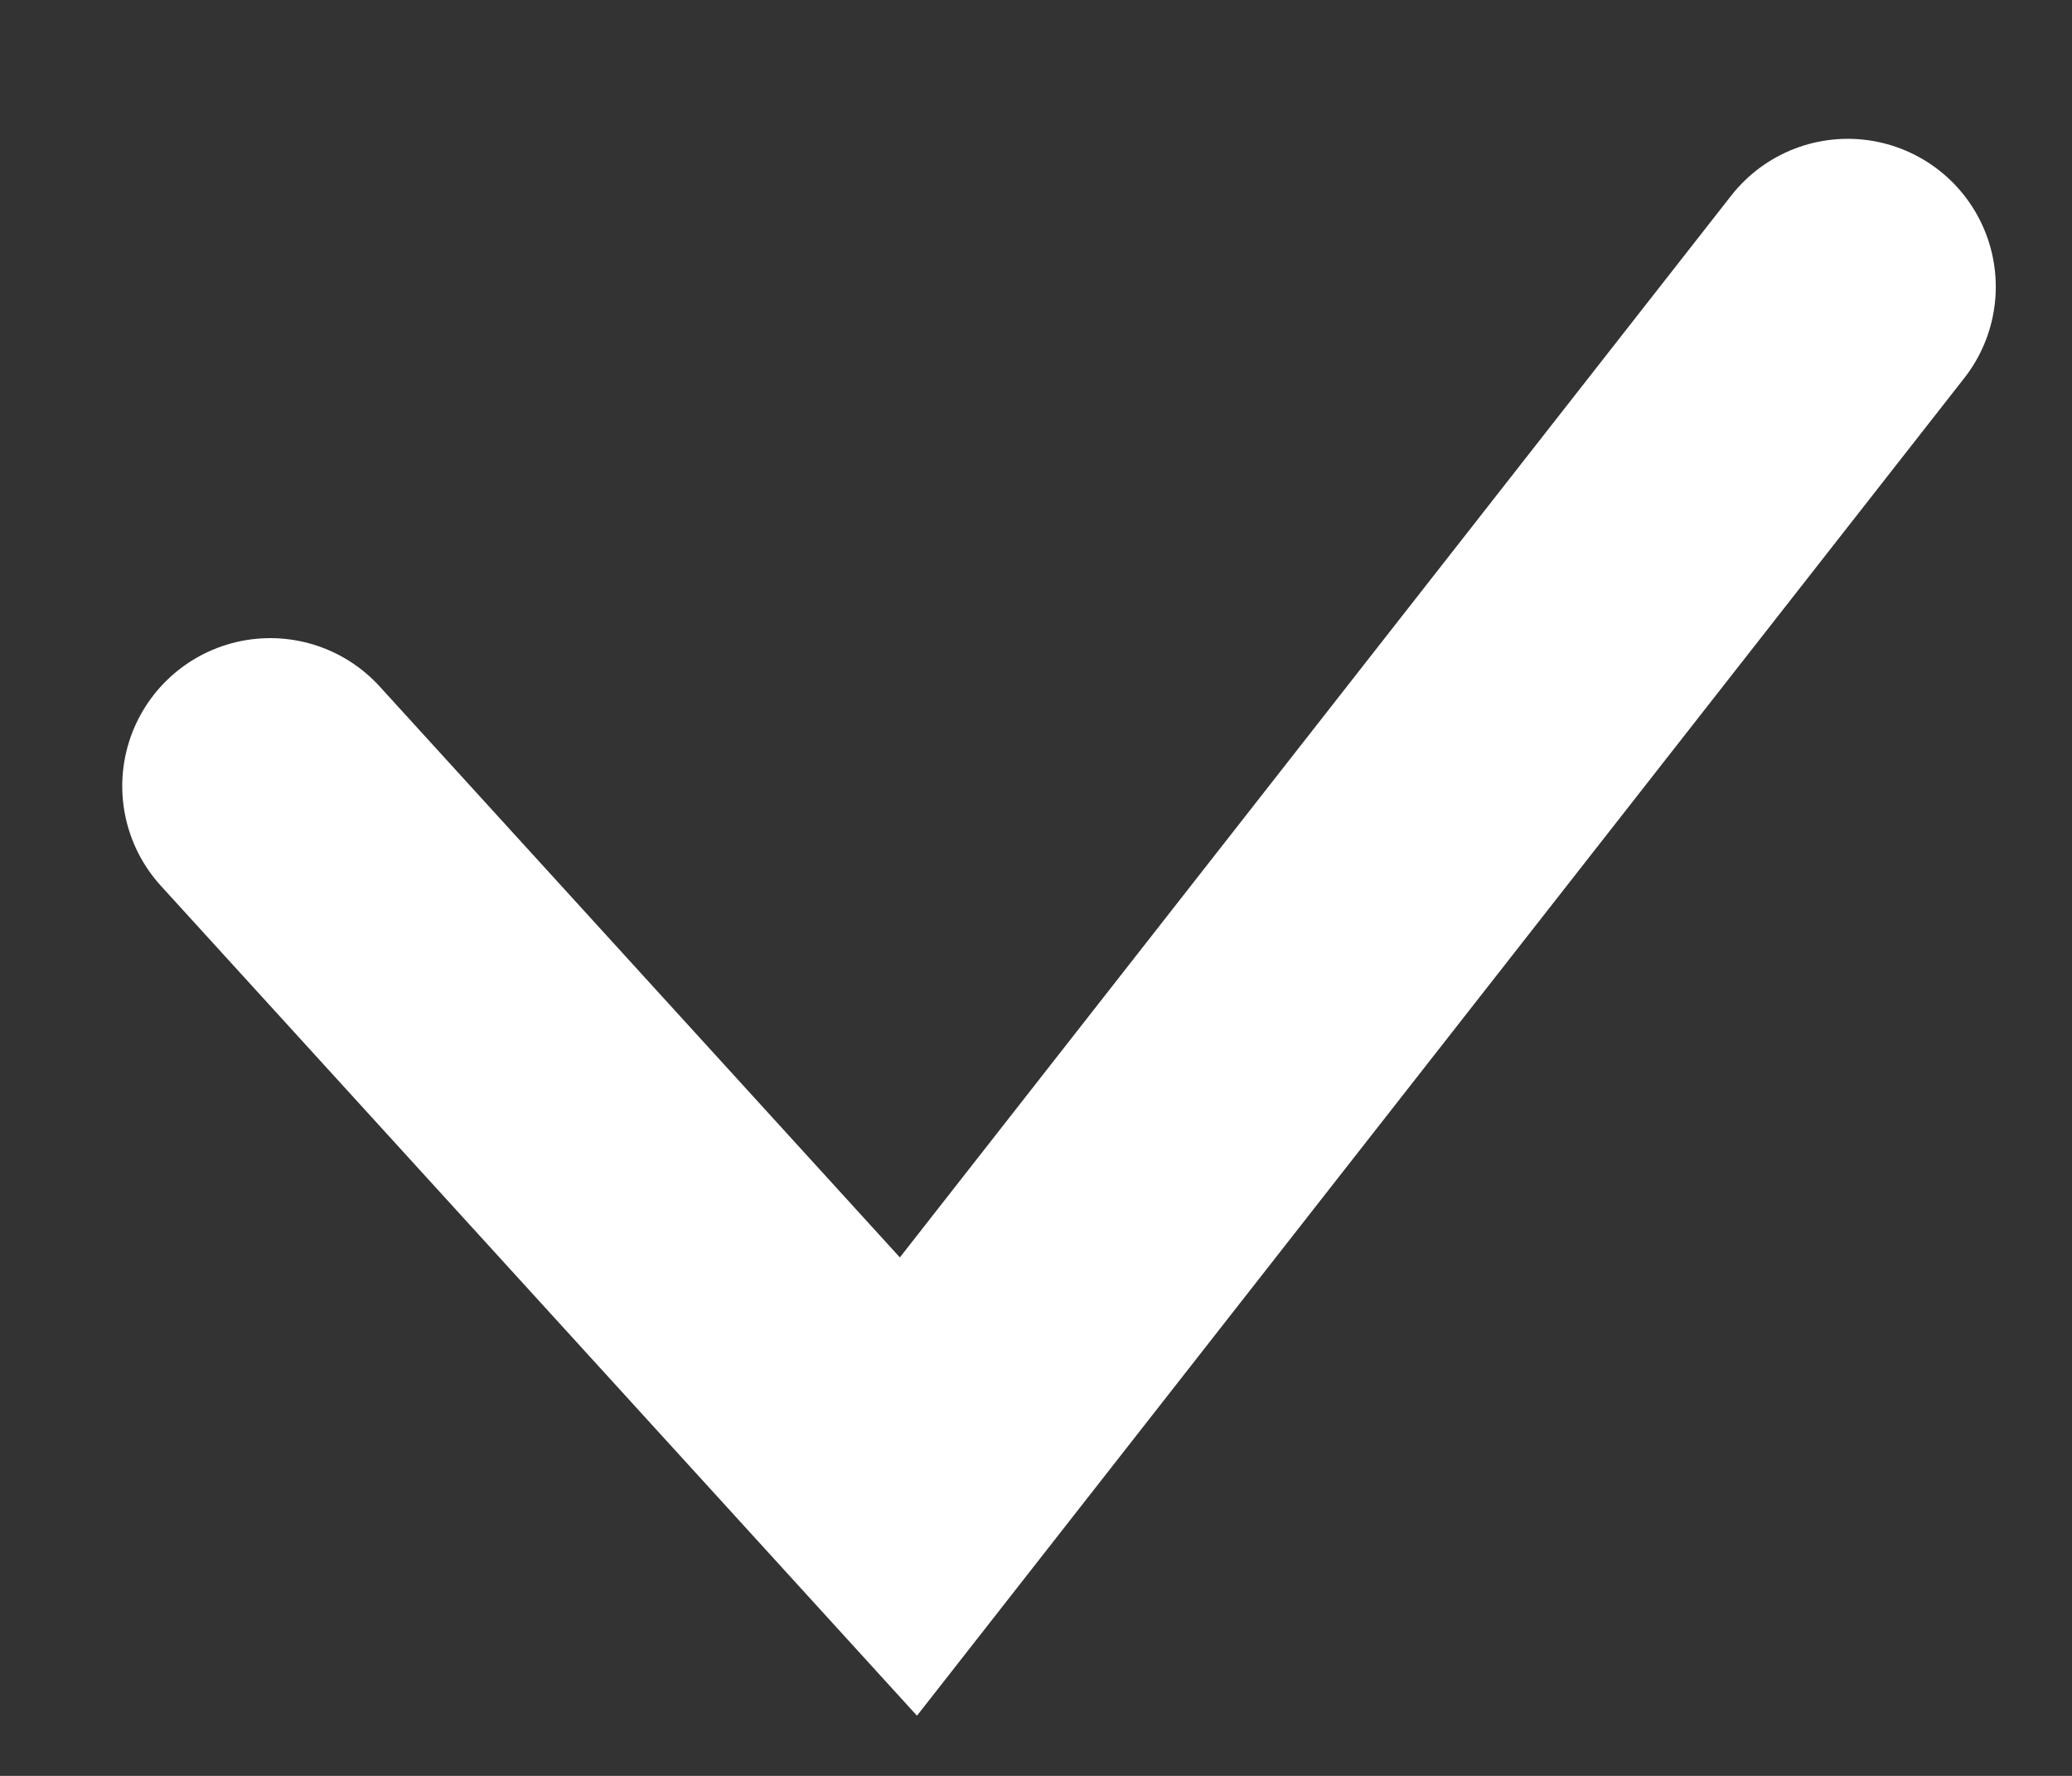 <svg fill="none" xmlns="http://www.w3.org/2000/svg" viewBox="0 0 14 12"><rect x="0" y="0" width="14" height="12" fill="#333333" stroke="none"/><path d="M1.826 5.312l4.312 4.733 6.347-8.107" stroke="#fff" stroke-width="2" stroke-linecap="round"/></svg>